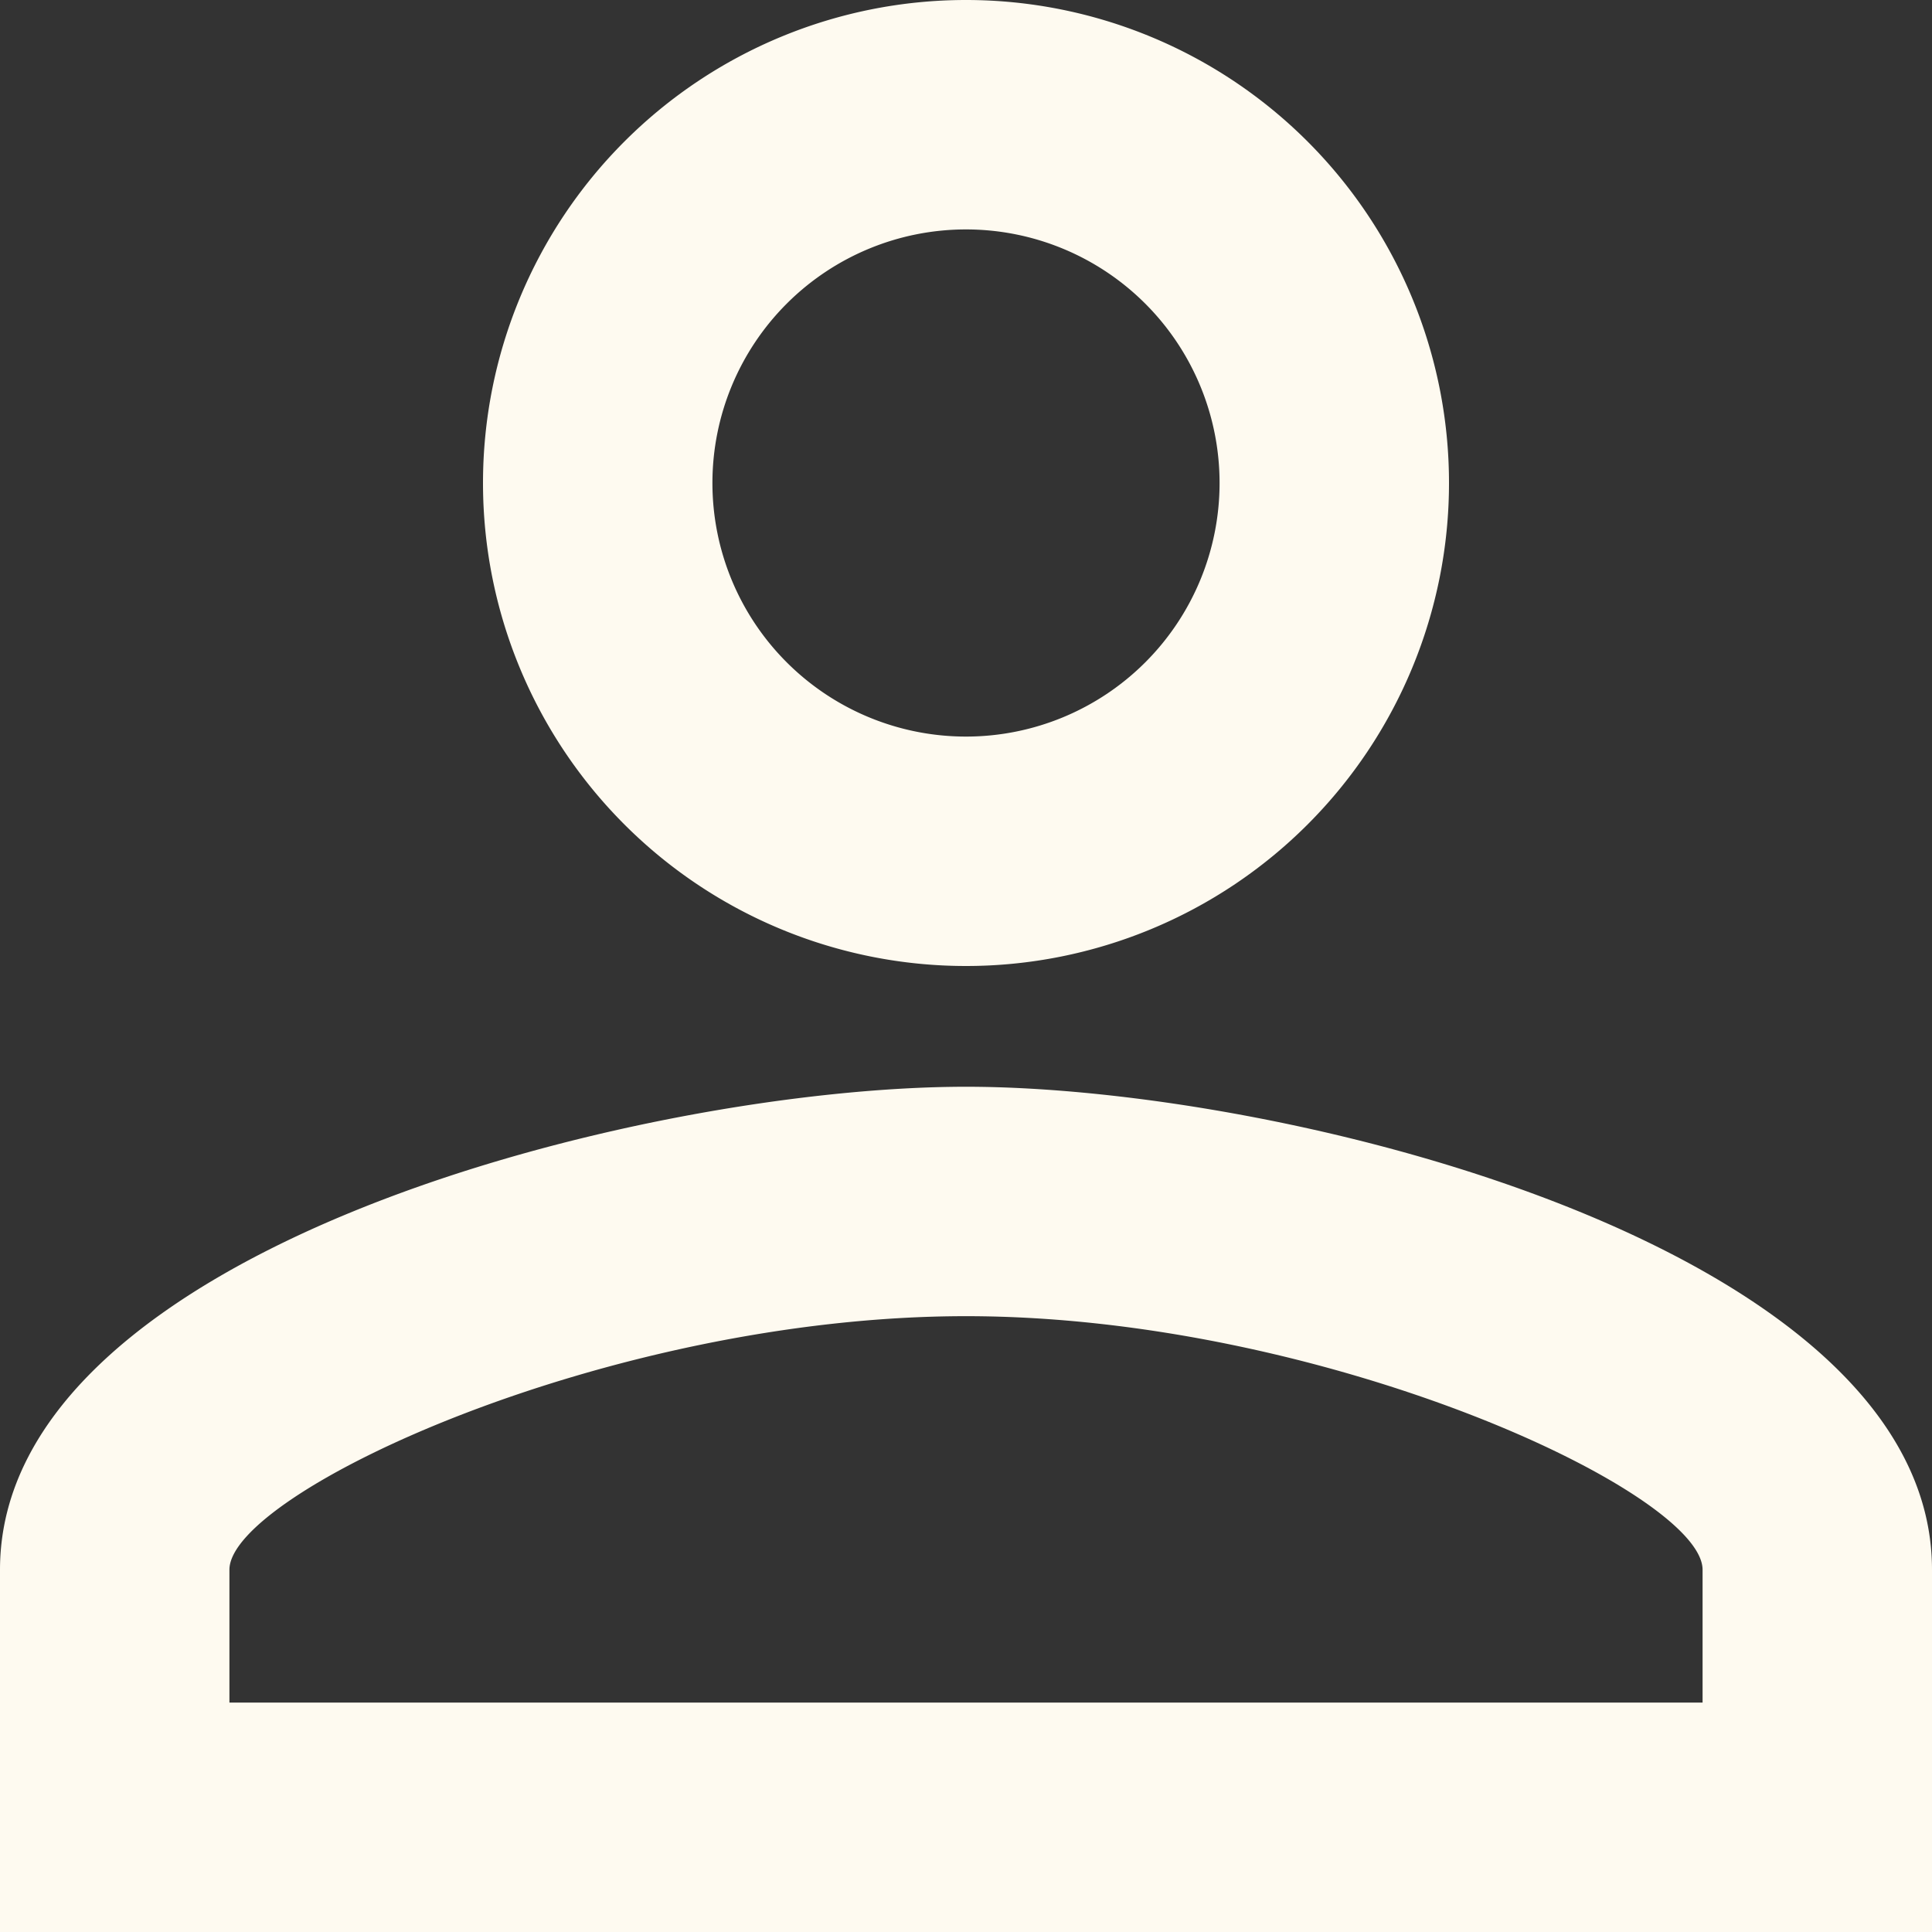 <svg xmlns="http://www.w3.org/2000/svg" width="24" height="24" viewBox="0 0 24 24">
  <rect x="0" y="0" width="24" height="24" fill="#333333" stroke="none"/>
  <path id="Icon_material-person-outline" data-name="Icon material-person-outline" d="M18,8.85A3.15,3.15,0,1,1,14.85,12,3.15,3.15,0,0,1,18,8.85m0,13.5c4.455,0,9.15,2.19,9.15,3.15v1.65H8.85V25.5c0-.96,4.695-3.15,9.15-3.15M18,6a6,6,0,1,0,6,6A6,6,0,0,0,18,6Zm0,13.5c-4.005,0-12,2.01-12,6V30H30V25.5C30,21.51,22.005,19.5,18,19.5Z" transform="translate(-6 -6)" fill="#fefaf0"/>
</svg>
